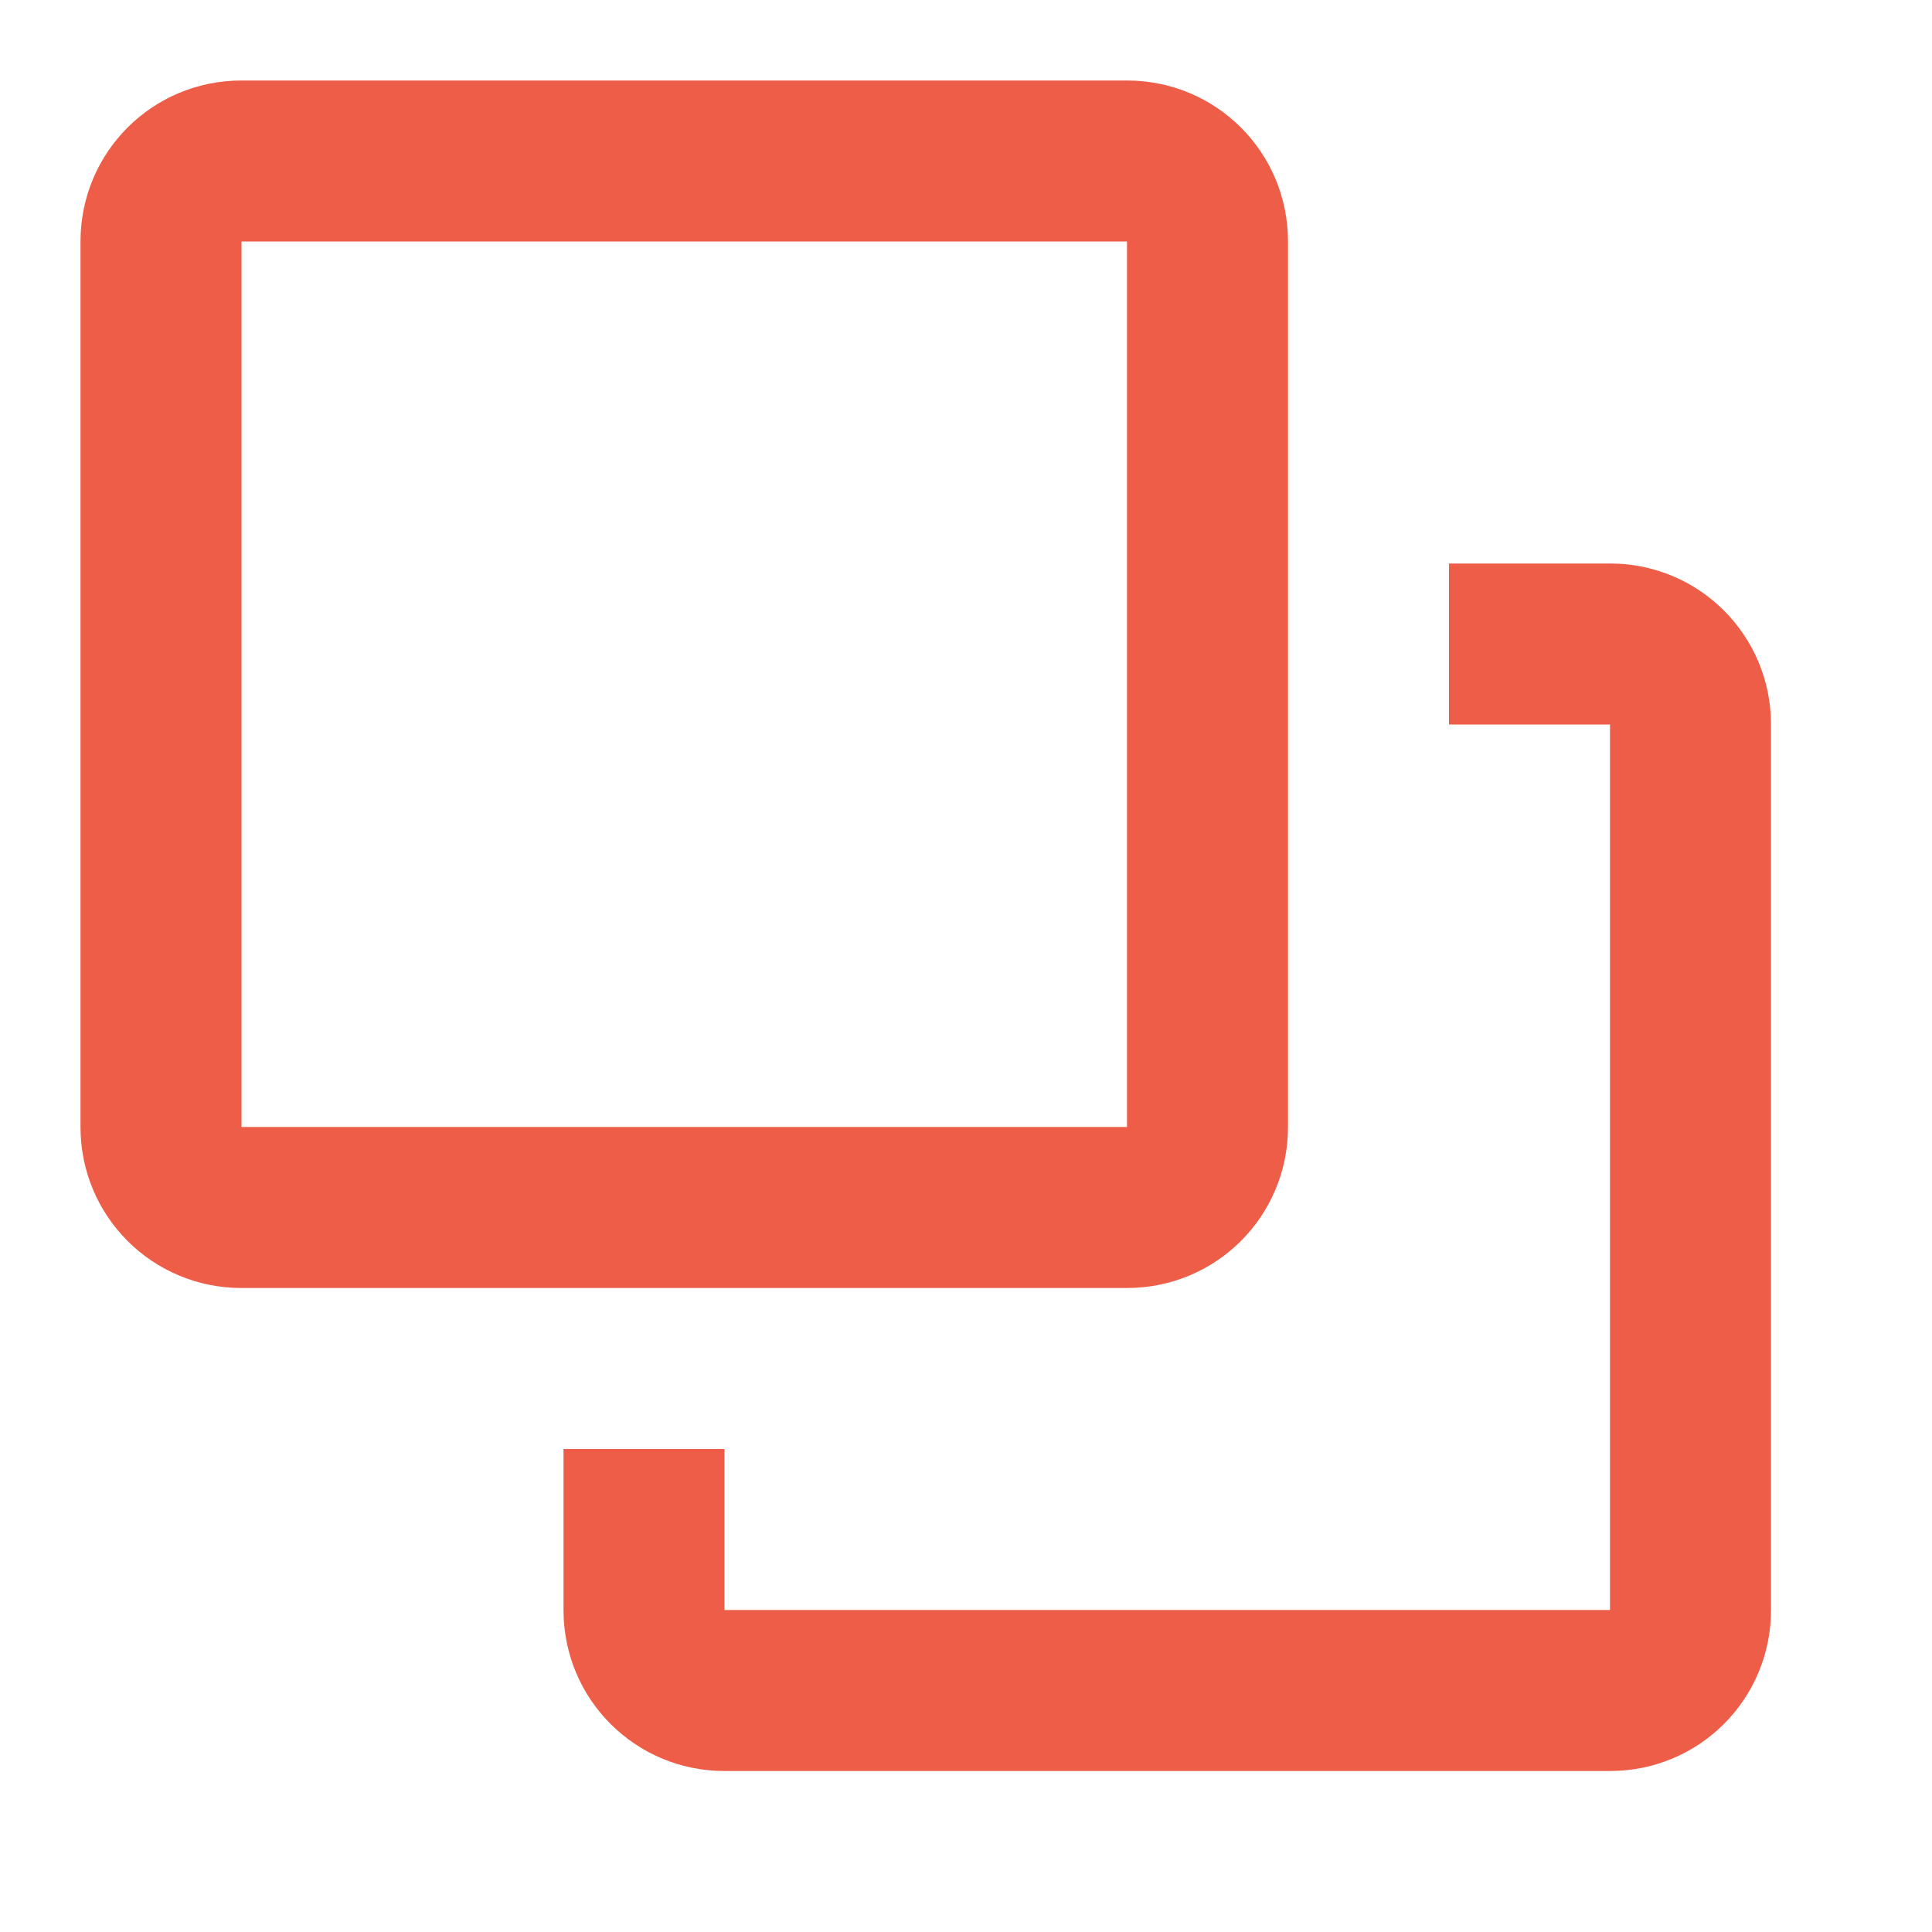 <?xml version="1.0" encoding="utf-8"?>
<!DOCTYPE svg PUBLIC "-//W3C//DTD SVG 1.1//EN" "http://www.w3.org/Graphics/SVG/1.1/DTD/svg11.dtd">
<svg xmlns="http://www.w3.org/2000/svg" xmlns:xlink="http://www.w3.org/1999/xlink" version="1.1" baseProfile="full" width="24" height="24" viewBox="0 0 24.00 24.00" enable-background="new 0 0 24.00 24.00" xml:space="preserve">
	<path fill="#ED5D47" fill-opacity="1" stroke-width="1.333" stroke-linejoin="miter" d="M 3,1C 1.892,1 1,1.892 1,3L 1,14C 1,15.108 1.892,16 3,16C 6.667,16 10.333,16 14,16C 15.108,16 16,15.108 16,14C 16,10.333 16,6.667 16,3C 16,1.892 15.108,1 14,1L 3,1 Z M 3,3L 14,3L 14,14L 3,14L 3,3 Z M 18,7L 18,9L 20,9L 20,20L 9,20L 9,18L 7,18L 7,20C 7,21.108 7.892,22 9,22L 20,22C 21.108,22 22,21.108 22,20L 22,9C 22,7.892 21.108,7 20,7L 18,7 Z "/>
</svg>
